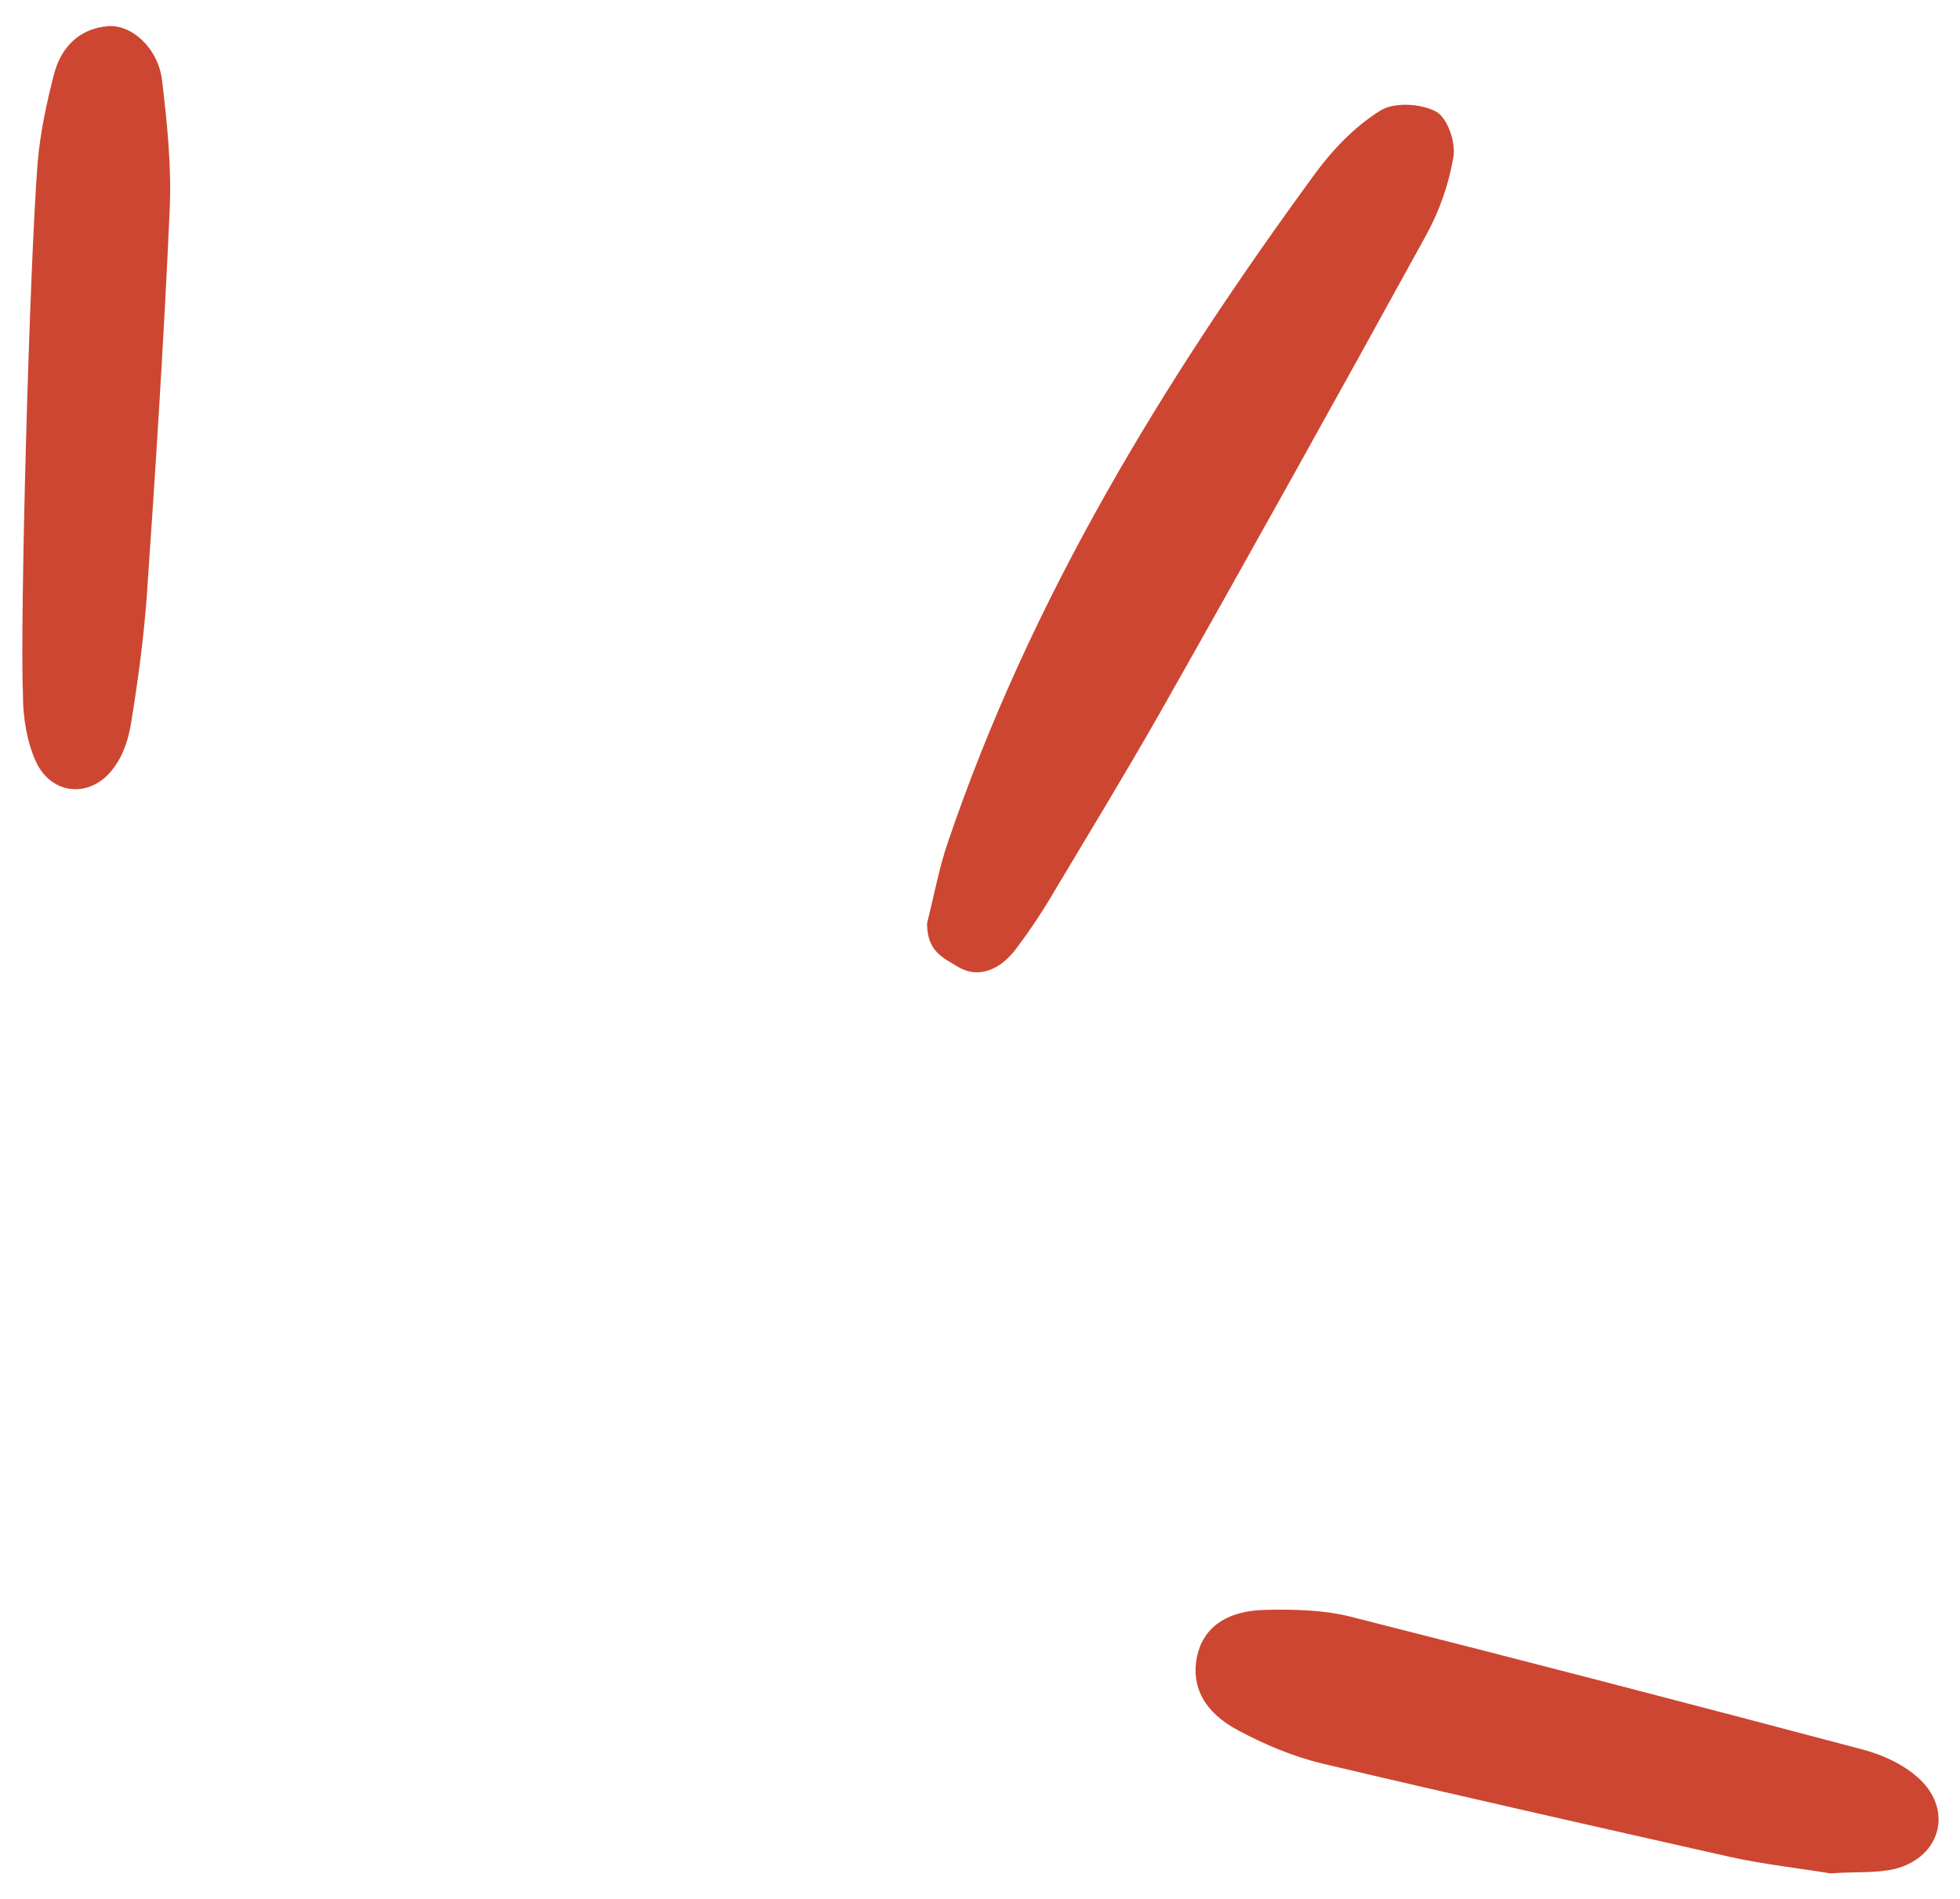 <svg width="64" height="62" viewBox="0 0 64 62" fill="none" xmlns="http://www.w3.org/2000/svg">
<path d="M30.271 30.146C30.521 29.146 30.667 28.333 30.938 27.541C33.646 19.541 38 12.416 42.958 5.646C43.542 4.854 44.271 4.104 45.083 3.604C45.521 3.333 46.396 3.375 46.896 3.646C47.271 3.854 47.542 4.666 47.458 5.125C47.313 6 47 6.896 46.563 7.687C43.688 12.916 40.792 18.125 37.854 23.312C36.75 25.25 35.583 27.166 34.438 29.083C34.063 29.729 33.646 30.354 33.208 30.937C32.729 31.604 32 32 31.271 31.562C30.792 31.271 30.271 31.062 30.271 30.146Z" fill="#CD4631"/>
<path d="M59.771 61.167C58.771 61.001 57.604 60.876 56.479 60.626C52.042 59.626 47.604 58.626 43.188 57.584C42.229 57.355 41.292 56.959 40.438 56.501C39.292 55.896 38.896 55.042 39.083 54.105C39.271 53.167 40.021 52.584 41.333 52.563C42.229 52.542 43.188 52.563 44.042 52.771C49.646 54.188 55.25 55.646 60.833 57.126C61.458 57.292 62.104 57.584 62.583 58.001C63.792 59.021 63.417 60.626 61.875 61.021C61.271 61.167 60.583 61.105 59.771 61.167Z" fill="#CD4631"/>
<path d="M1.229 5.312C1.313 4.333 1.521 3.354 1.771 2.396C2 1.542 2.583 0.937 3.521 0.854C4.313 0.792 5.167 1.583 5.292 2.625C5.458 4.021 5.604 5.437 5.542 6.833C5.354 11.041 5.083 15.271 4.792 19.479C4.688 20.875 4.5 22.271 4.271 23.666C4.188 24.146 4.021 24.646 3.75 25.021C3.021 26.083 1.688 26 1.167 24.854C0.875 24.208 0.75 23.416 0.75 22.708C0.646 20.375 0.958 8.771 1.229 5.312Z" fill="#CD4631"/>
</svg>
